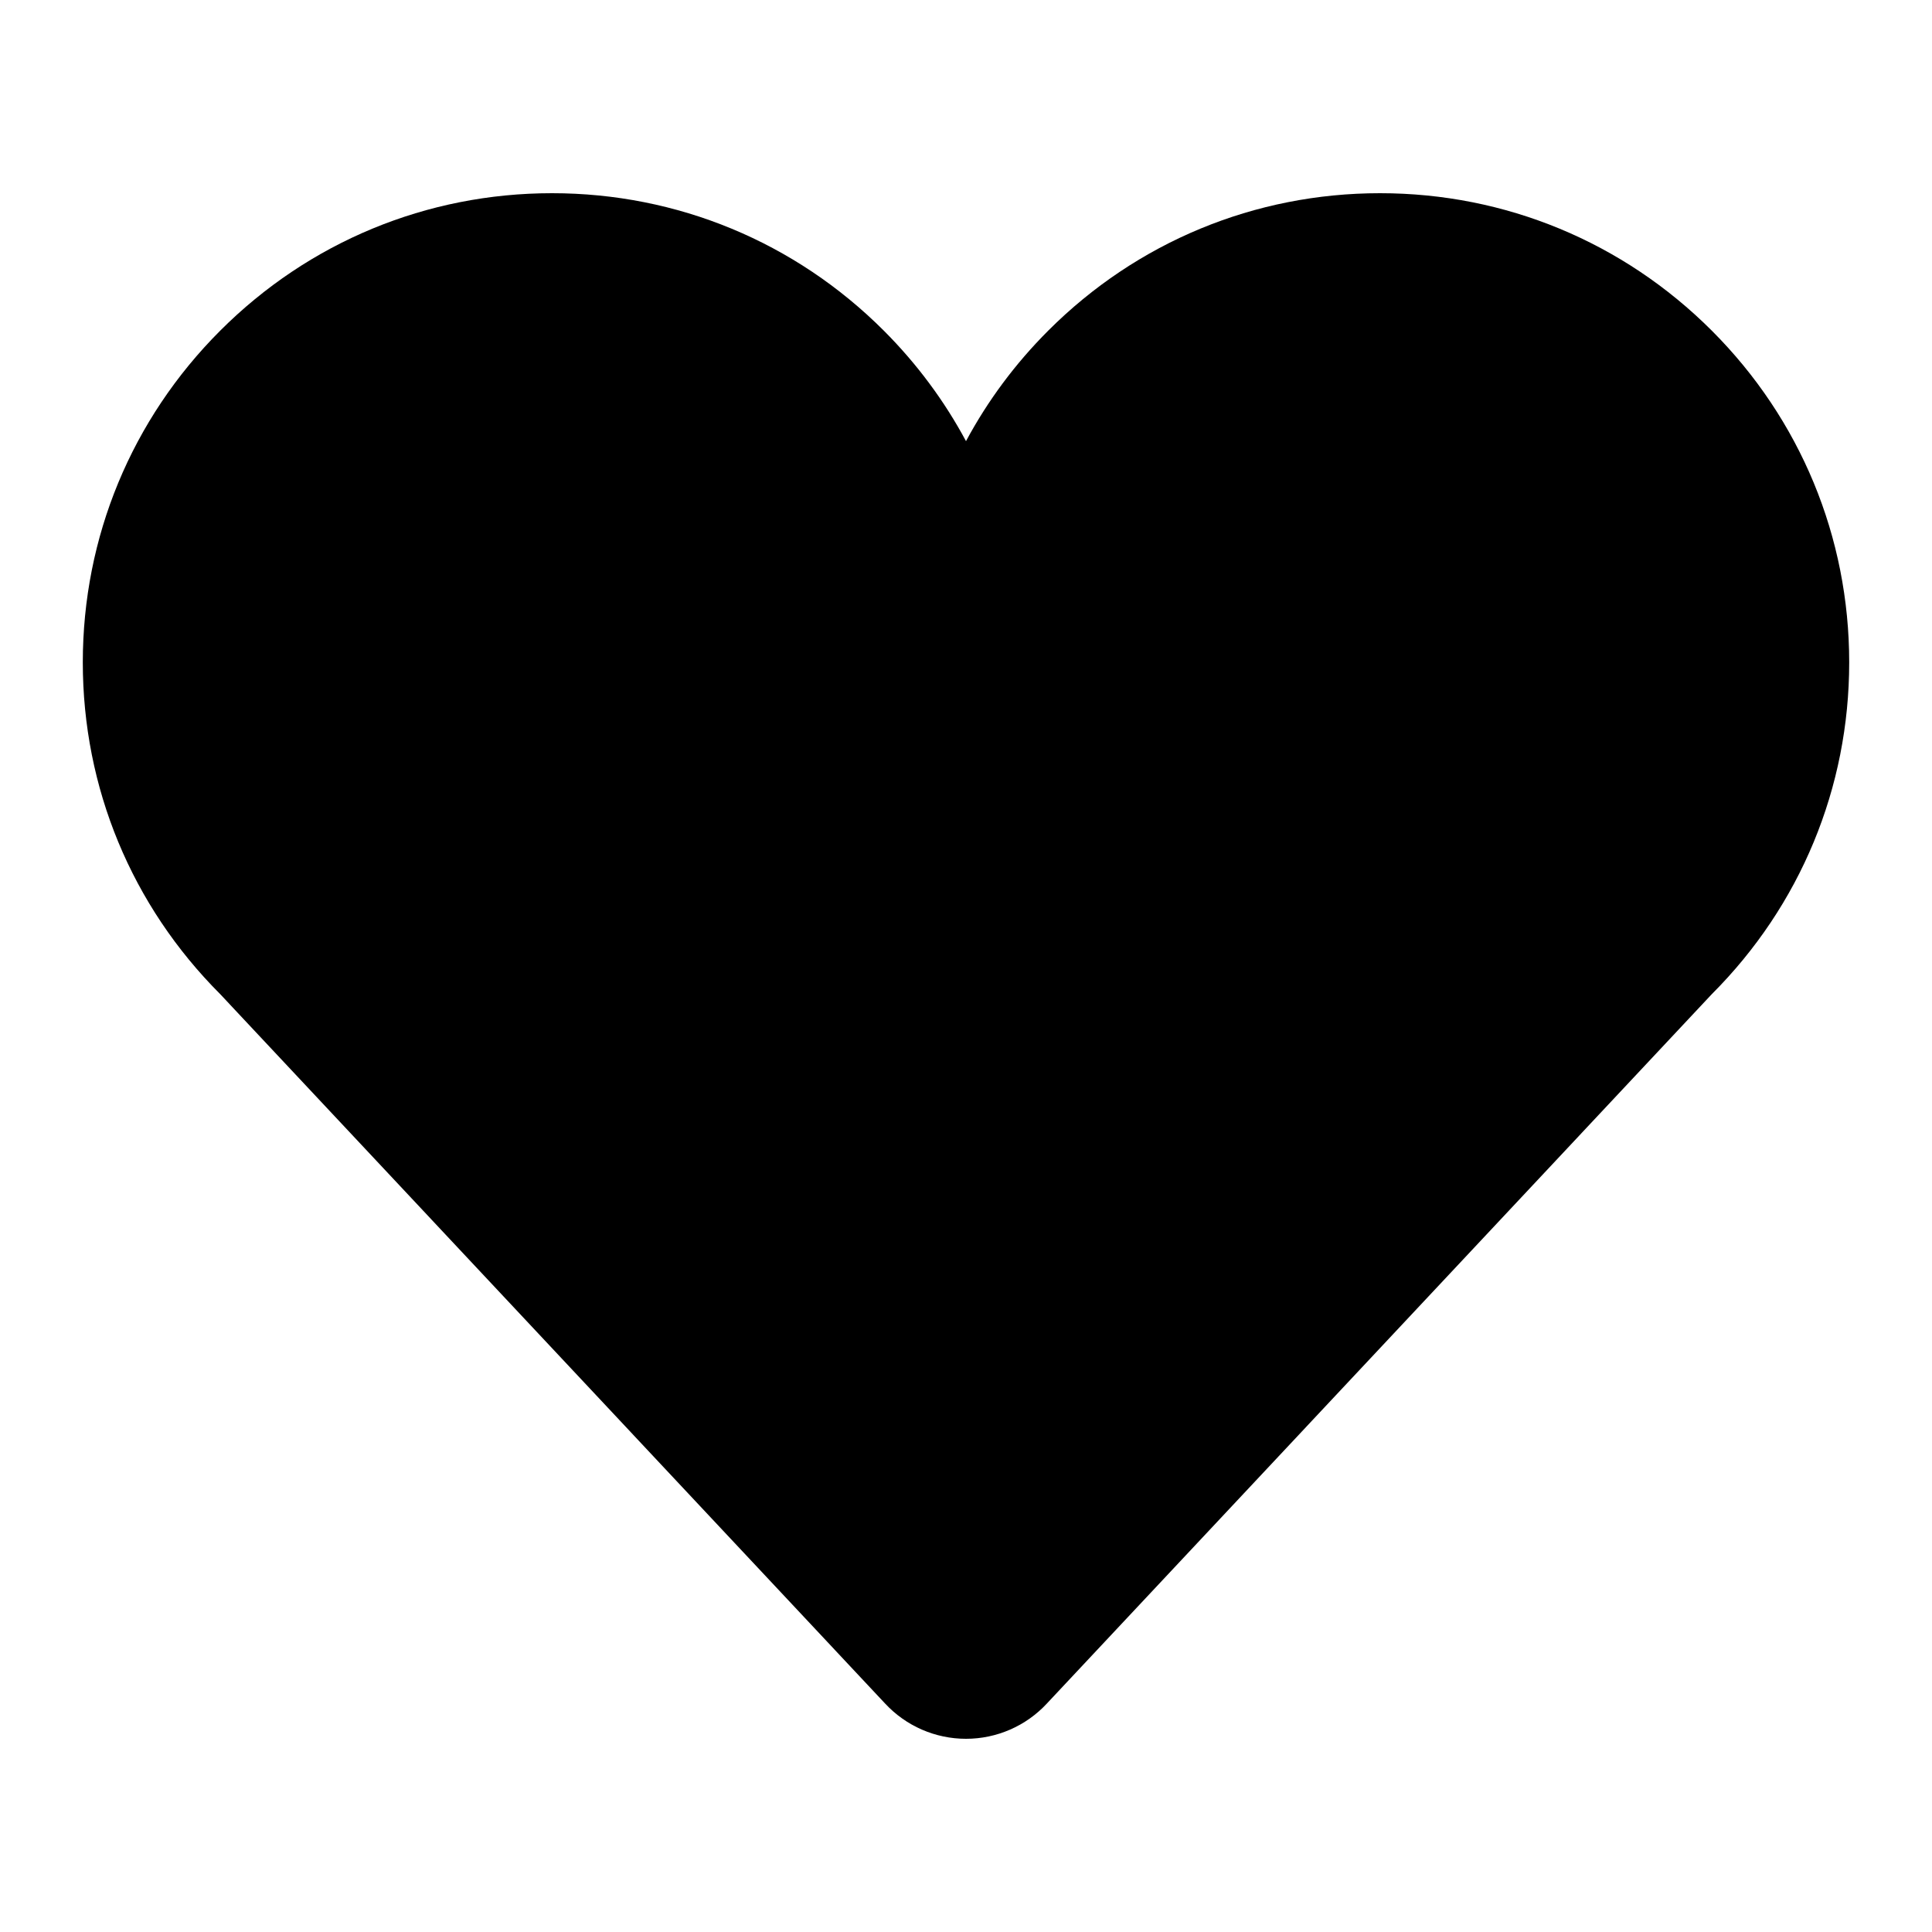 <?xml version="1.0" encoding="utf-8"?>
<!-- Generator: Adobe Illustrator 15.0.0, SVG Export Plug-In  -->
<!DOCTYPE svg PUBLIC "-//W3C//DTD SVG 1.1//EN" "http://www.w3.org/Graphics/SVG/1.1/DTD/svg11.dtd">
<svg version="1.1"
	 xmlns="http://www.w3.org/2000/svg" xmlns:xlink="http://www.w3.org/1999/xlink" xmlns:a="http://ns.adobe.com/AdobeSVGViewerExtensions/3.0/"
	 x="0px" y="0px" width="140px" height="140px" viewBox="-6 -14 140 140"
	 overflow="visible" enable-background="new -6 -14 140 140" xml:space="preserve">
<defs>
</defs>
<path display="none" fill="#FFFFFF" d="M118.043,9.959C111.619,3.537,103.082,0,94,0S76.38,3.537,69.959,9.959
	c-2.401,2.4-4.398,5.098-5.959,8.008c-1.561-2.91-3.557-5.607-5.957-8.008C51.619,3.537,43.082,0,34,0S16.38,3.537,9.959,9.959
	C3.537,16.38,0,24.918,0,34s3.537,17.62,9.959,24.041l48.178,51.402C59.65,111.074,61.775,112,64,112s4.349-0.926,5.862-2.557
	l48.181-51.402C124.463,51.62,128,43.082,128,34S124.463,16.38,118.043,9.959z"/>
<path d="M118.043,9.959C111.619,3.537,103.082,0,94,0S76.38,3.537,69.959,9.959c-2.401,2.4-4.398,5.098-5.959,8.008
	c-1.561-2.91-3.557-5.607-5.957-8.008C51.619,3.537,43.082,0,34,0S16.38,3.537,9.959,9.959C3.537,16.38,0,24.918,0,34
	s3.537,17.62,9.959,24.041l48.178,51.402C59.65,111.074,61.775,112,64,112s4.349-0.926,5.862-2.557l48.181-51.402
	C124.463,51.62,128,43.082,128,34S124.463,16.38,118.043,9.959z"/>
</svg>
